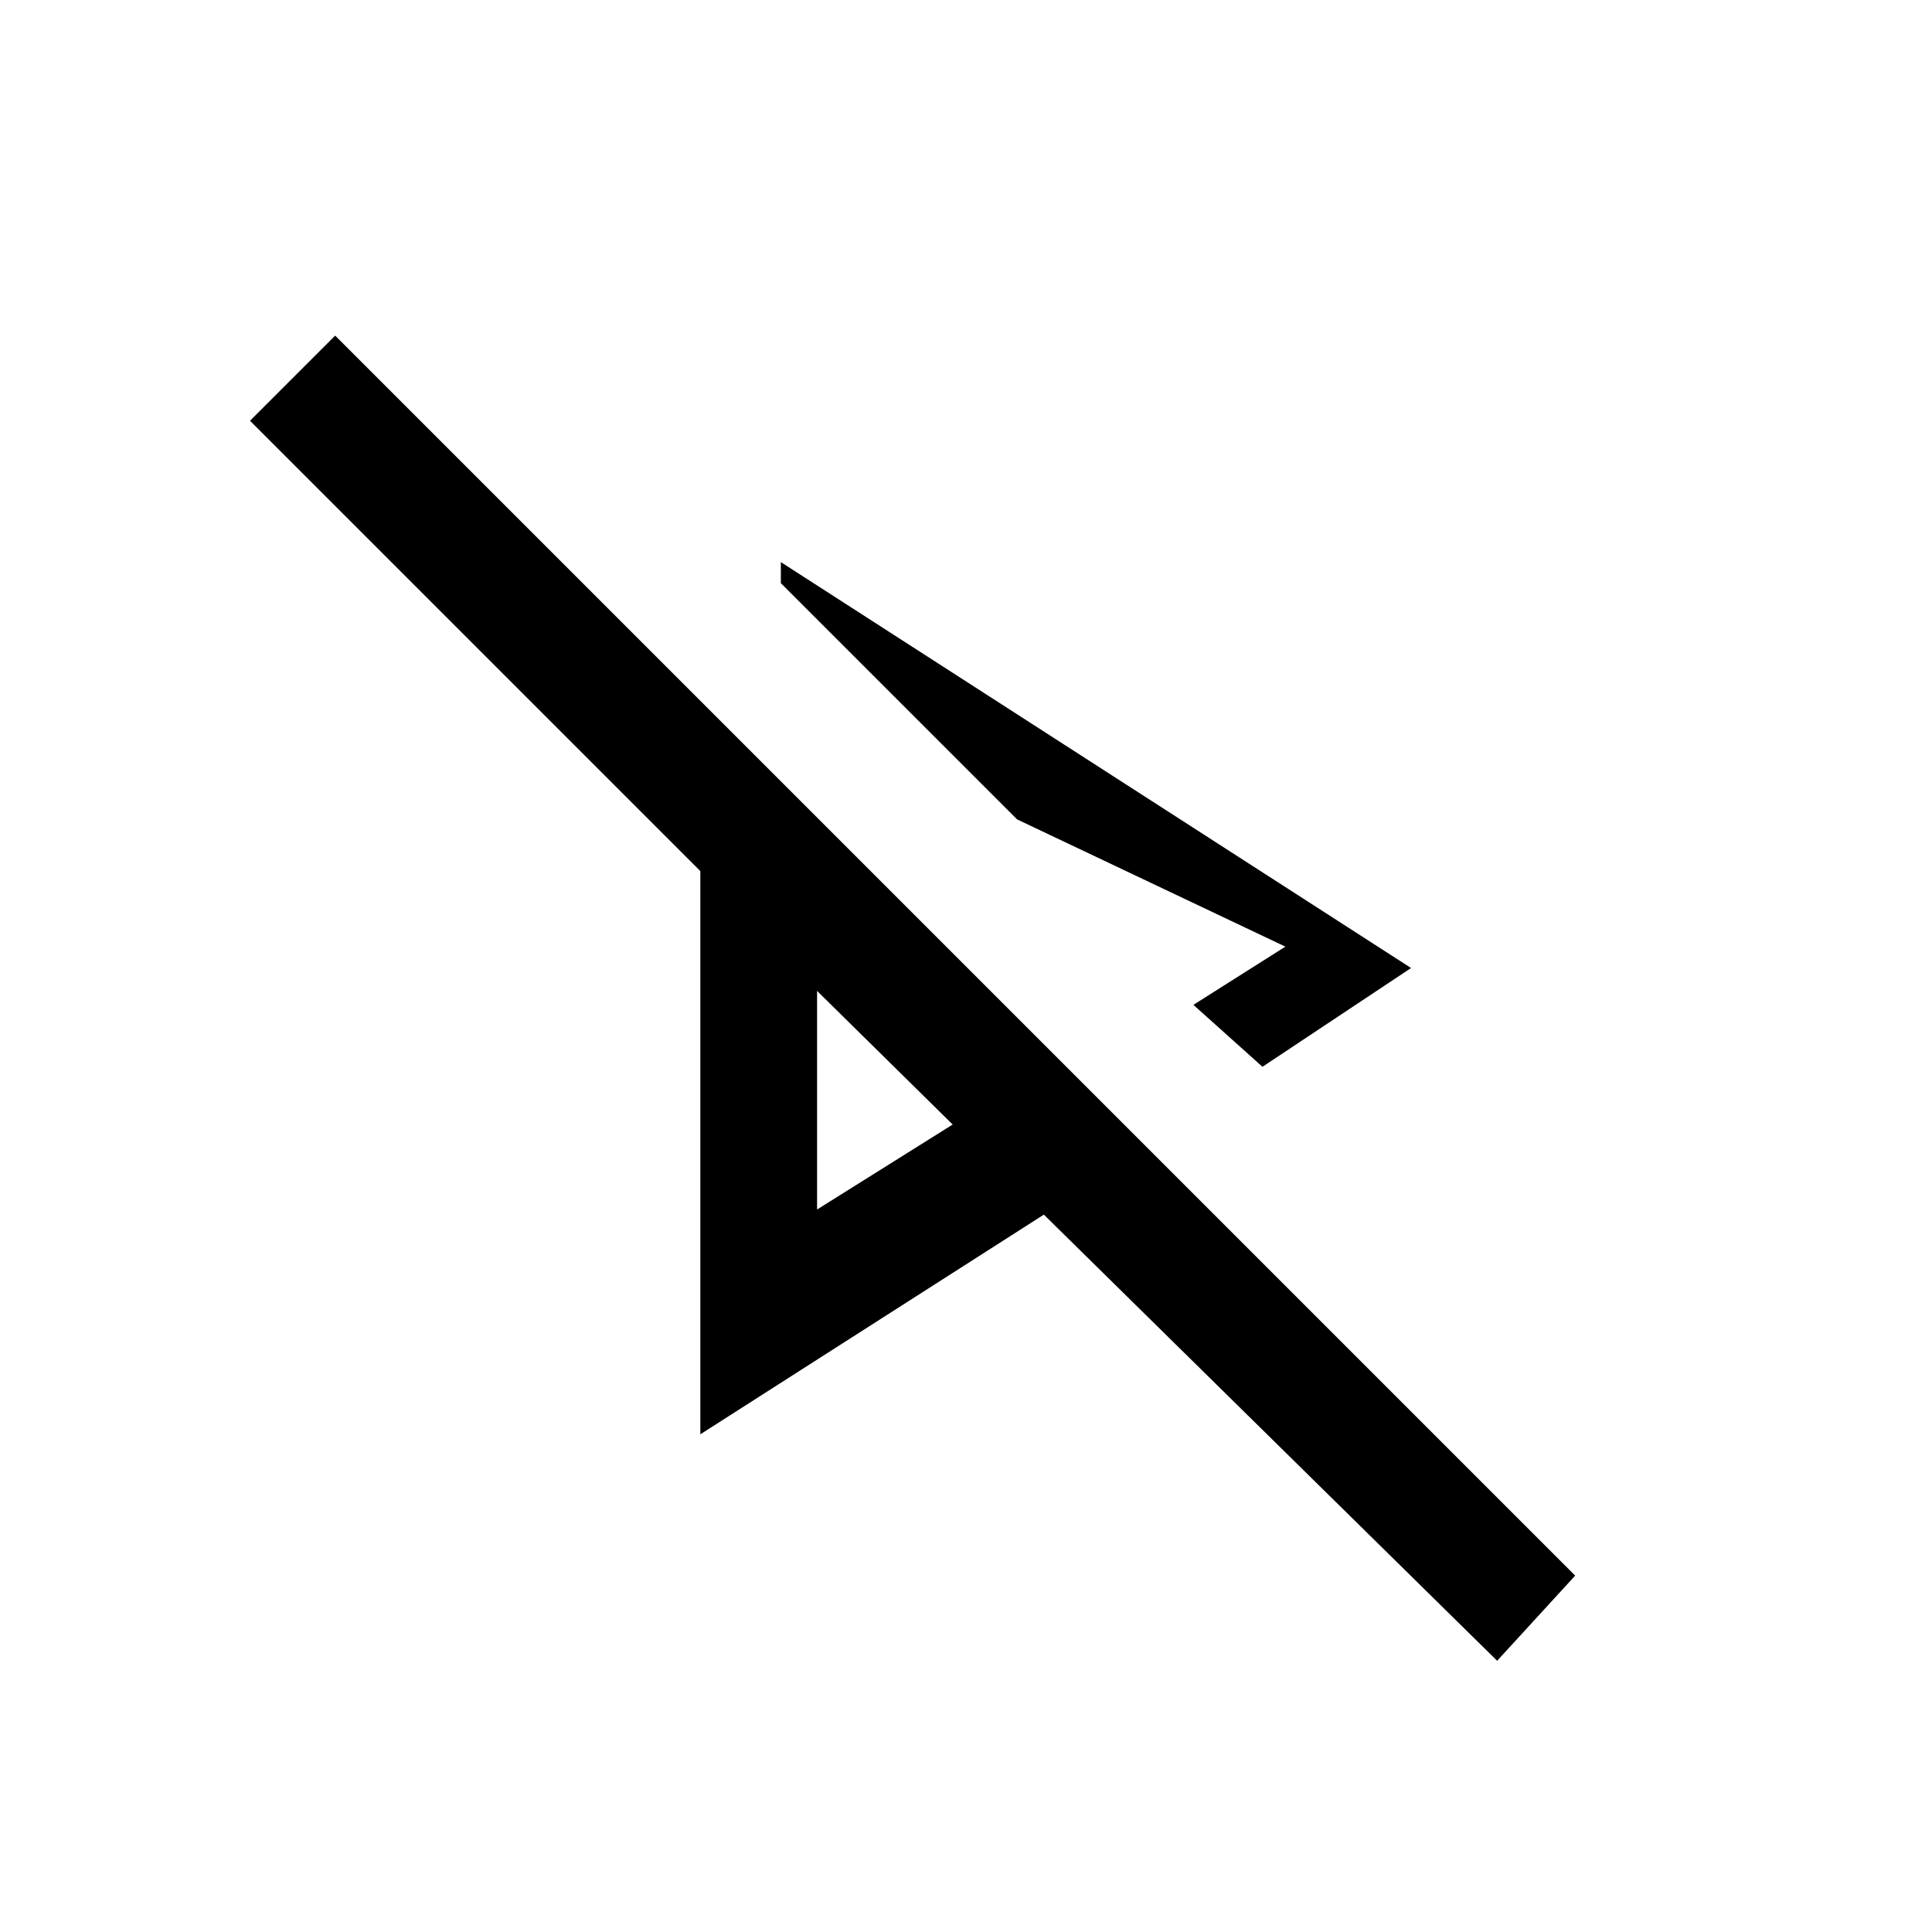<svg xmlns="http://www.w3.org/2000/svg" height="20" viewBox="0 -960 960 960" width="20"><path d="M627.31-429.92 593-460.69l45.69-28.93-133.3-63.23L388-670.23v-10.46L701.15-479l-73.84 49.08Zm116.61 295.15L518.69-356.46 348-247.31v-279.84L124.23-750.92l42.31-42.31 616.15 616.15-38.77 42.31ZM406-467.62ZM406-359l67.38-42.23L406-467.62V-359Zm99.39-193.85Z"/></svg>